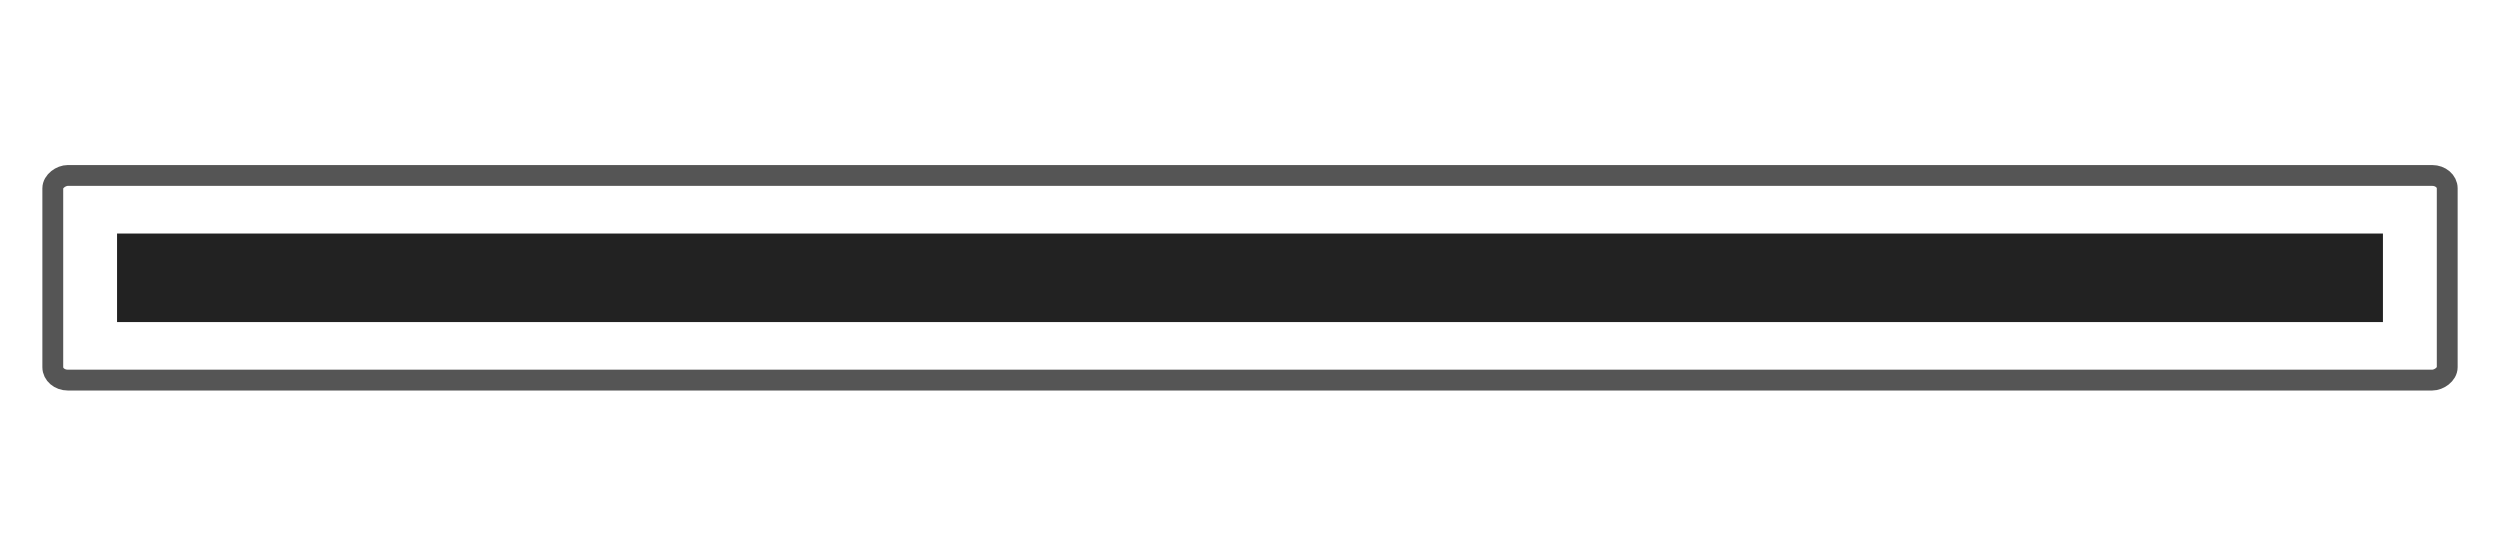 <?xml version="1.0" encoding="UTF-8" standalone="no"?>
<!-- Created with Inkscape (http://www.inkscape.org/) -->

<svg
   xmlns:dc="http://purl.org/dc/elements/1.1/"
   xmlns:cc="http://creativecommons.org/ns#"
   xmlns:rdf="http://www.w3.org/1999/02/22-rdf-syntax-ns#"
   xmlns:svg="http://www.w3.org/2000/svg"
   xmlns="http://www.w3.org/2000/svg"
   version="1.1"
   width="180"
   height="40"
   id="svg2">
  <rect
     width="14.734"
     height="172.399"
     rx="0.925"
     ry="1.081"
     x="12.633"
     y="-176.2"
     transform="matrix(0,1,-1,0,0,0)"
     id="rect4167"
     style="fill:none;stroke:#555555;stroke-width:1.5;stroke-linecap:round;stroke-miterlimit:4;stroke-opacity:1;stroke-dasharray:none" />
  <path
     d="m 170.322,18.062 -160.645,0 0,3.875 160.645,0 0,-3.875 z"
     id="path4175"
     style="fill:#222222;fill-opacity:1;stroke:#222222;stroke-width:2.5;stroke-linecap:round;stroke-miterlimit:4;stroke-opacity:1;stroke-dasharray:none" />
  <defs
     id="defs74" />
</svg>
